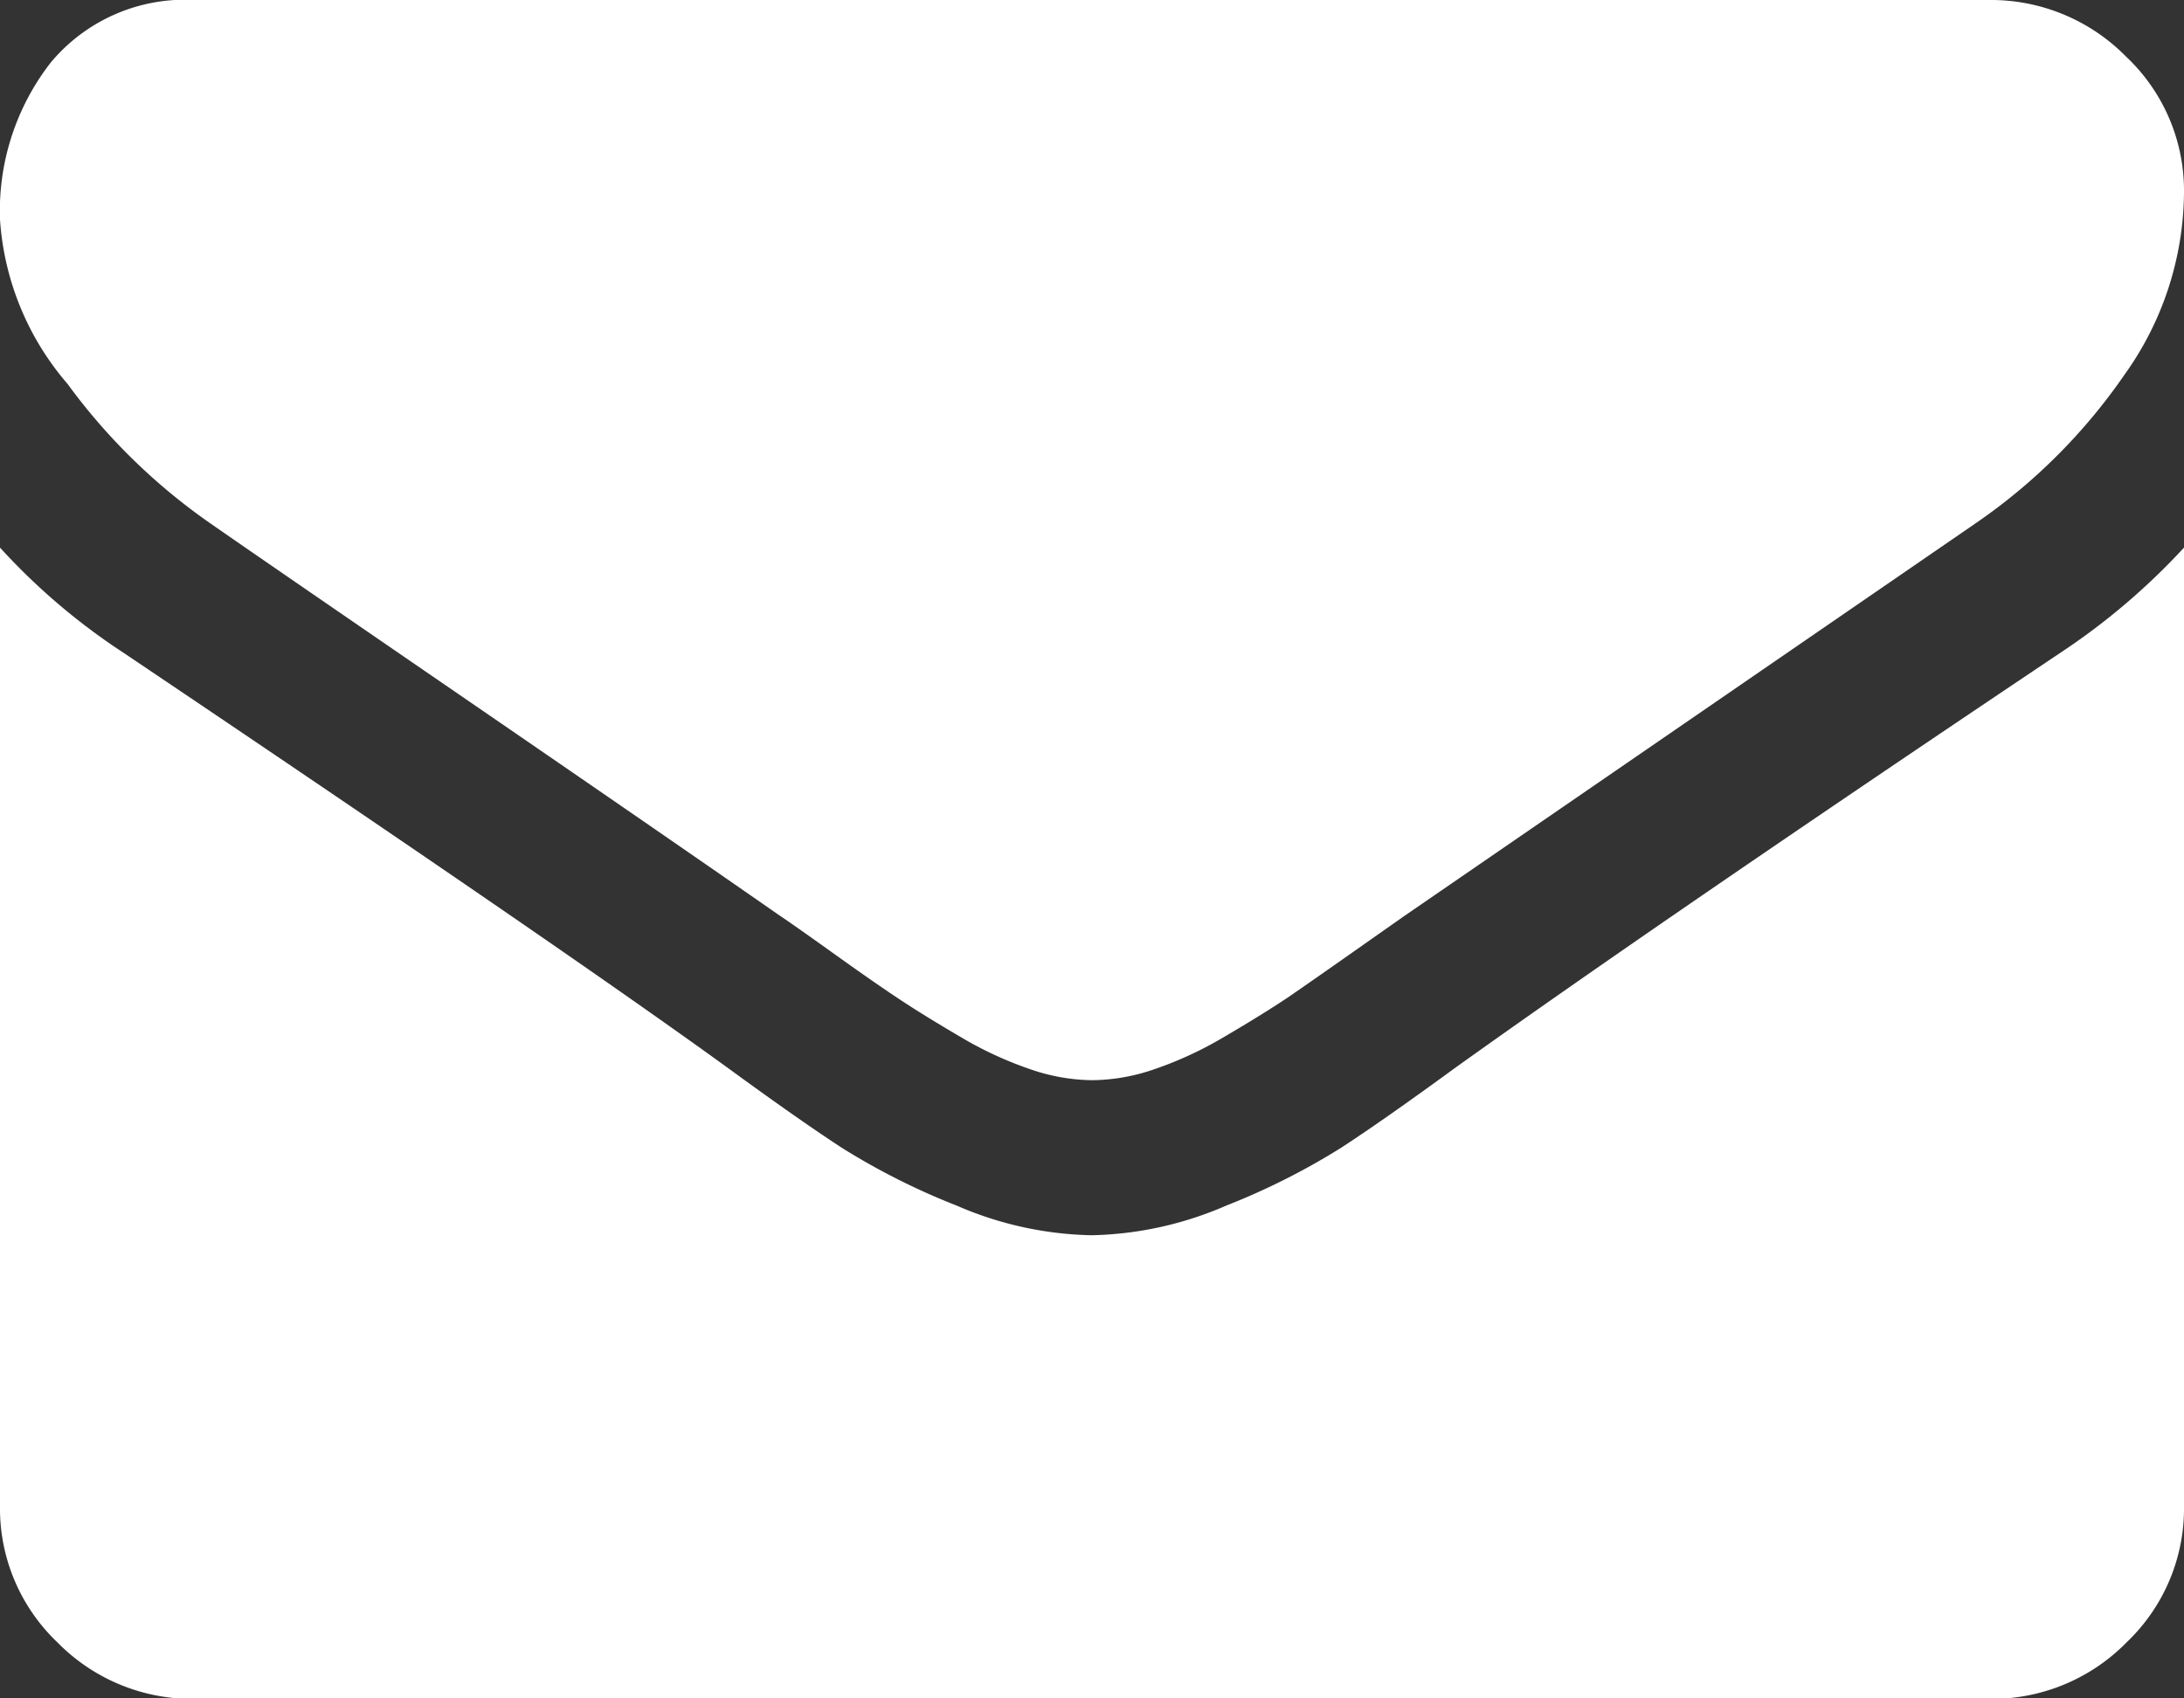 <svg id="Layer_1" data-name="Layer 1" xmlns="http://www.w3.org/2000/svg" viewBox="0 0 18 14"><rect x="0" y="0" width="18" height="14" fill="#333333" stroke="none"/><defs><style>.cls-1{fill:#fff;}</style></defs><title>icon-mail</title><path class="cls-1" d="M-209,320.591a2.609,2.609,0,0,1-.492,1.5,4.754,4.754,0,0,1-1.226,1.223l-4.7,3.231q-0.1.07-.427,0.3t-0.542.378q-0.216.144-.522,0.323a3.039,3.039,0,0,1-.578.268,1.6,1.6,0,0,1-.5.09h-0.021a1.6,1.6,0,0,1-.5-0.09,3.039,3.039,0,0,1-.578-0.268q-0.306-.179-0.522-0.323t-0.542-.378q-0.326-.233-0.427-0.3-0.914-.636-2.632-1.815t-2.059-1.417a4.973,4.973,0,0,1-1.175-1.148A2.309,2.309,0,0,1-227,320.81a1.993,1.993,0,0,1,.417-1.293,1.44,1.44,0,0,1,1.19-.517h14.786a1.562,1.562,0,0,1,1.13.467A1.518,1.518,0,0,1-209,320.591Zm0,2.923v7.9a1.523,1.523,0,0,1-.472,1.123,1.555,1.555,0,0,1-1.135.467h-14.786a1.554,1.554,0,0,1-1.135-.467,1.523,1.523,0,0,1-.472-1.123v-7.9a5.3,5.3,0,0,0,1.015.865q3.636,2.446,4.992,3.43,0.572,0.418.929,0.651a5.7,5.7,0,0,0,.949.478,2.918,2.918,0,0,0,1.1.244h0.021a2.918,2.918,0,0,0,1.1-.244,5.739,5.739,0,0,0,.949-0.478q0.357-.233.929-0.651,1.708-1.223,5-3.43A5.532,5.532,0,0,0-209,323.514Z" transform="translate(227 -319)"/></svg>